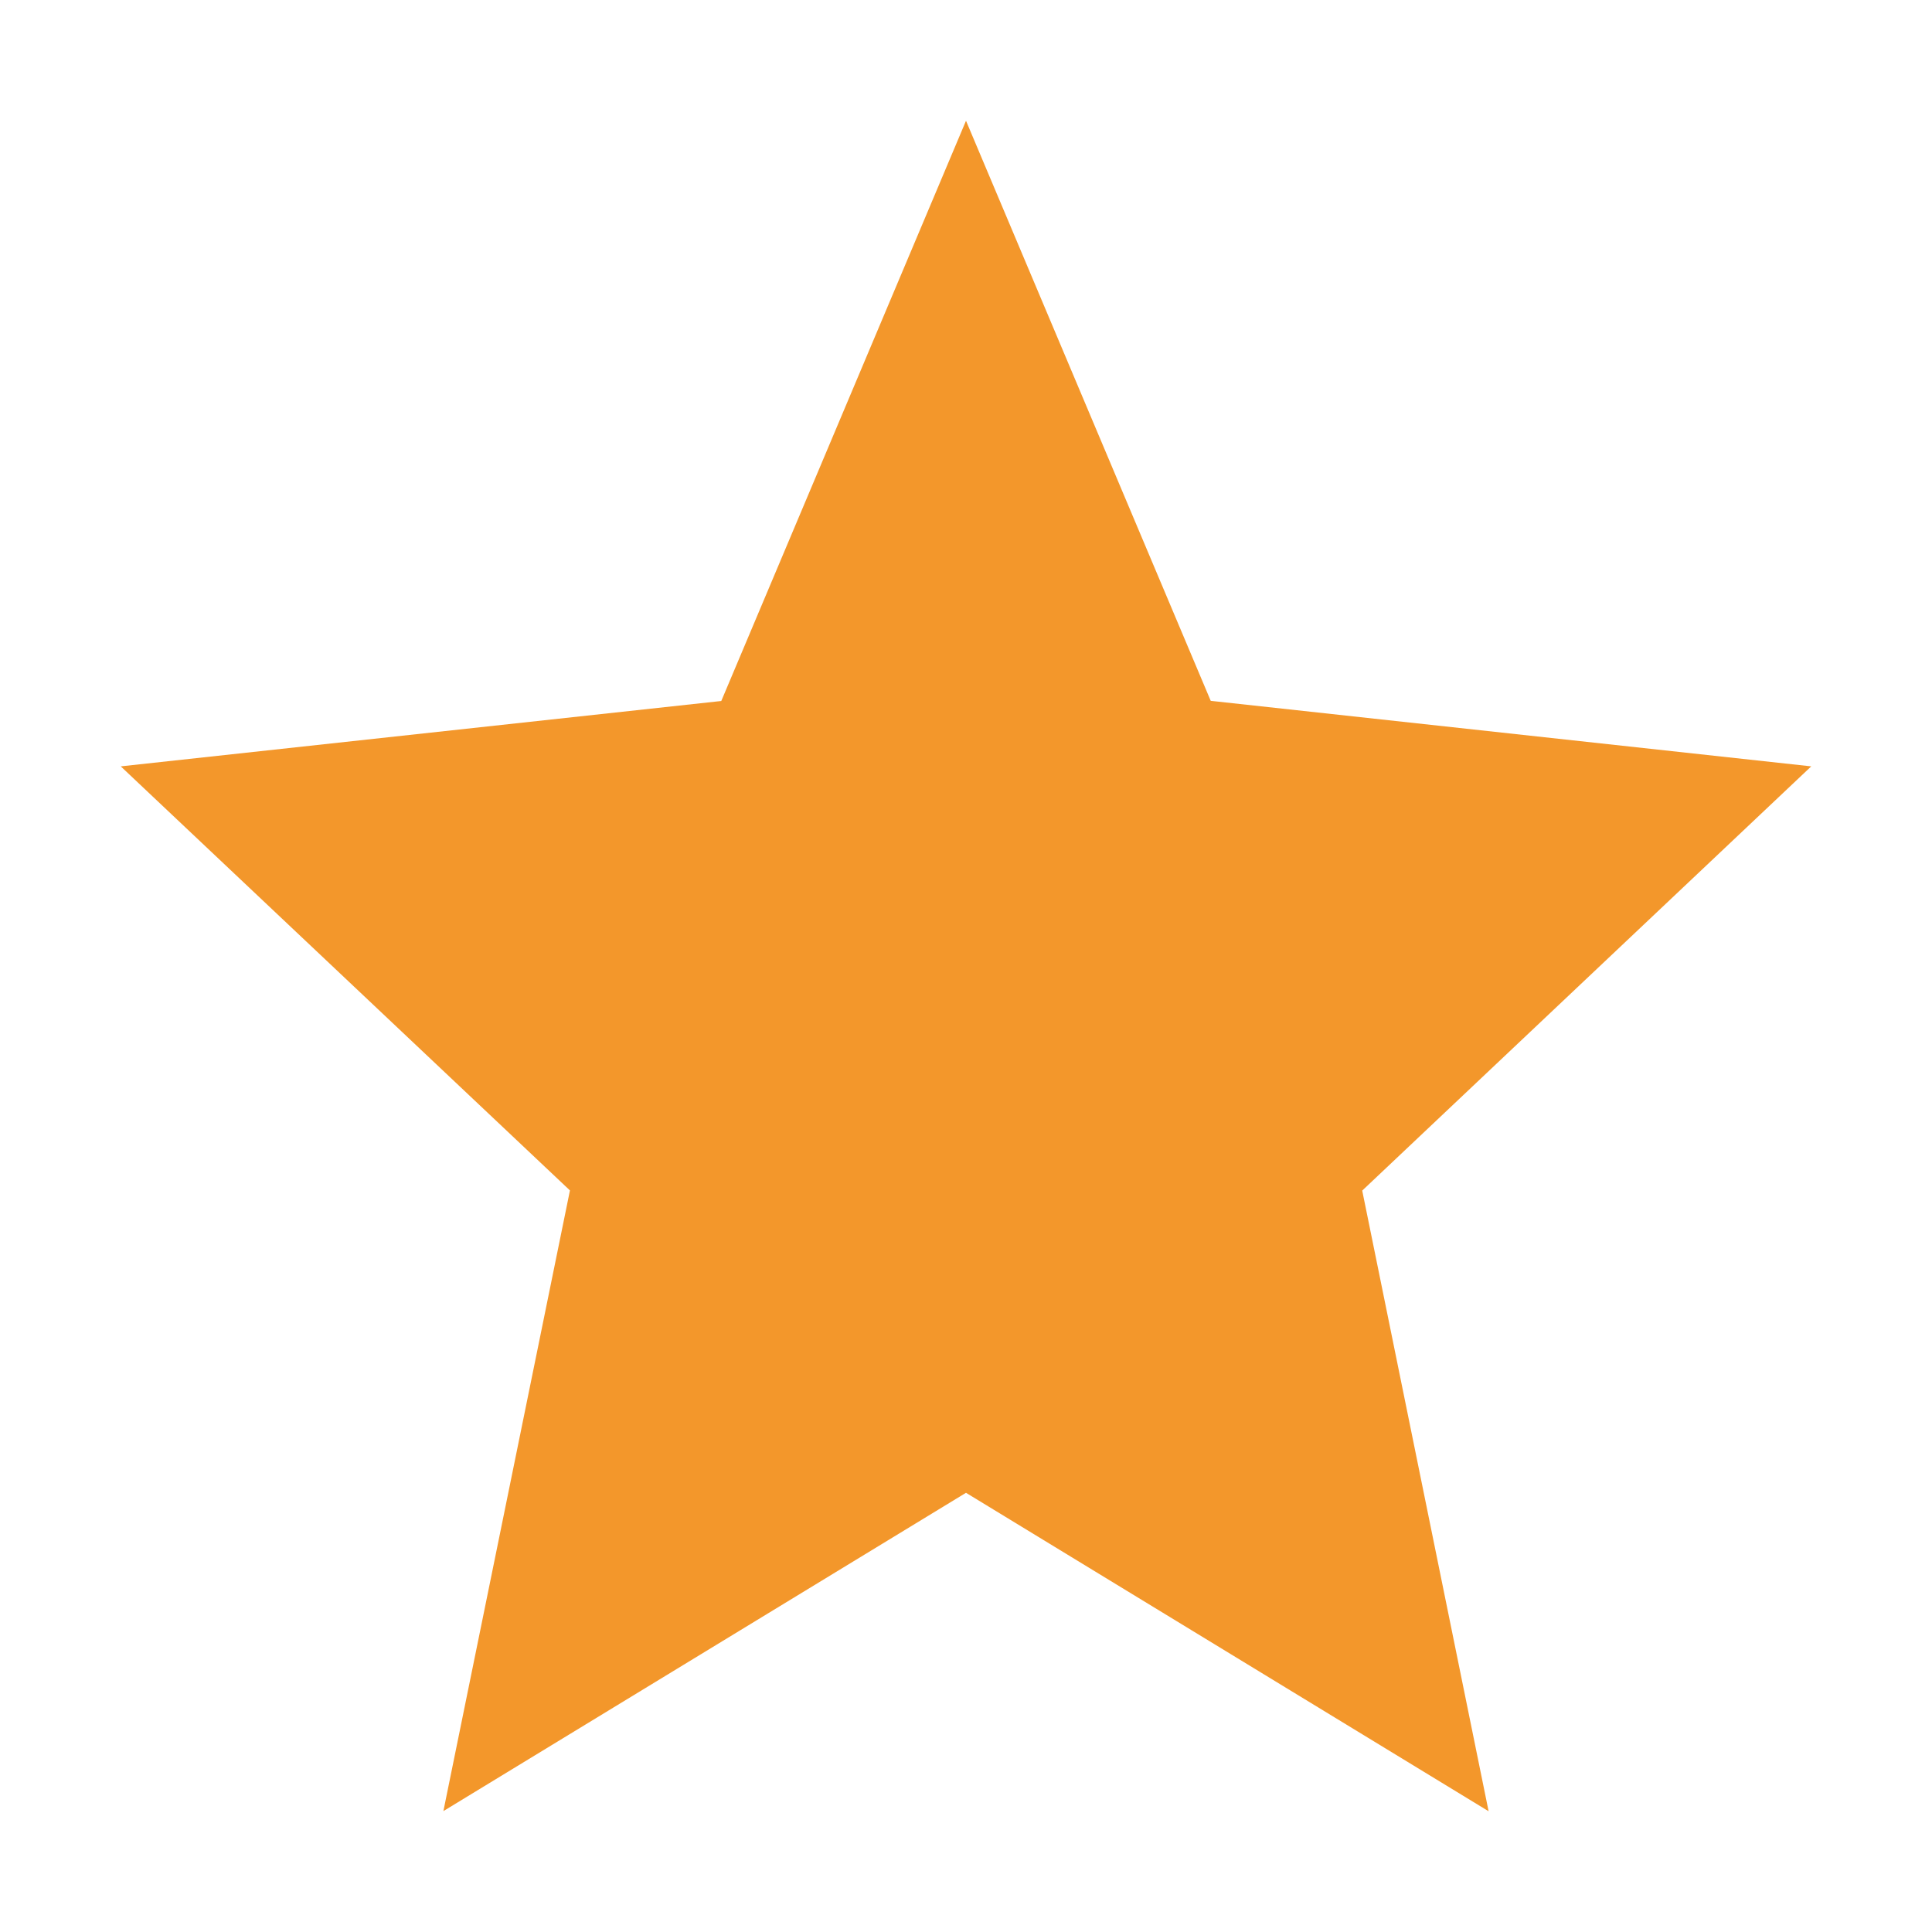<svg width="12" height="12" fill="none" xmlns="http://www.w3.org/2000/svg"><path d="M6 .75L4.48 4.354.75 4.76l2.79 2.634-.786 3.855L6 9.272l3.246 1.978-.785-3.855L11.25 4.76l-3.73-.407L6 .75z" fill="#F3972B"/></svg>